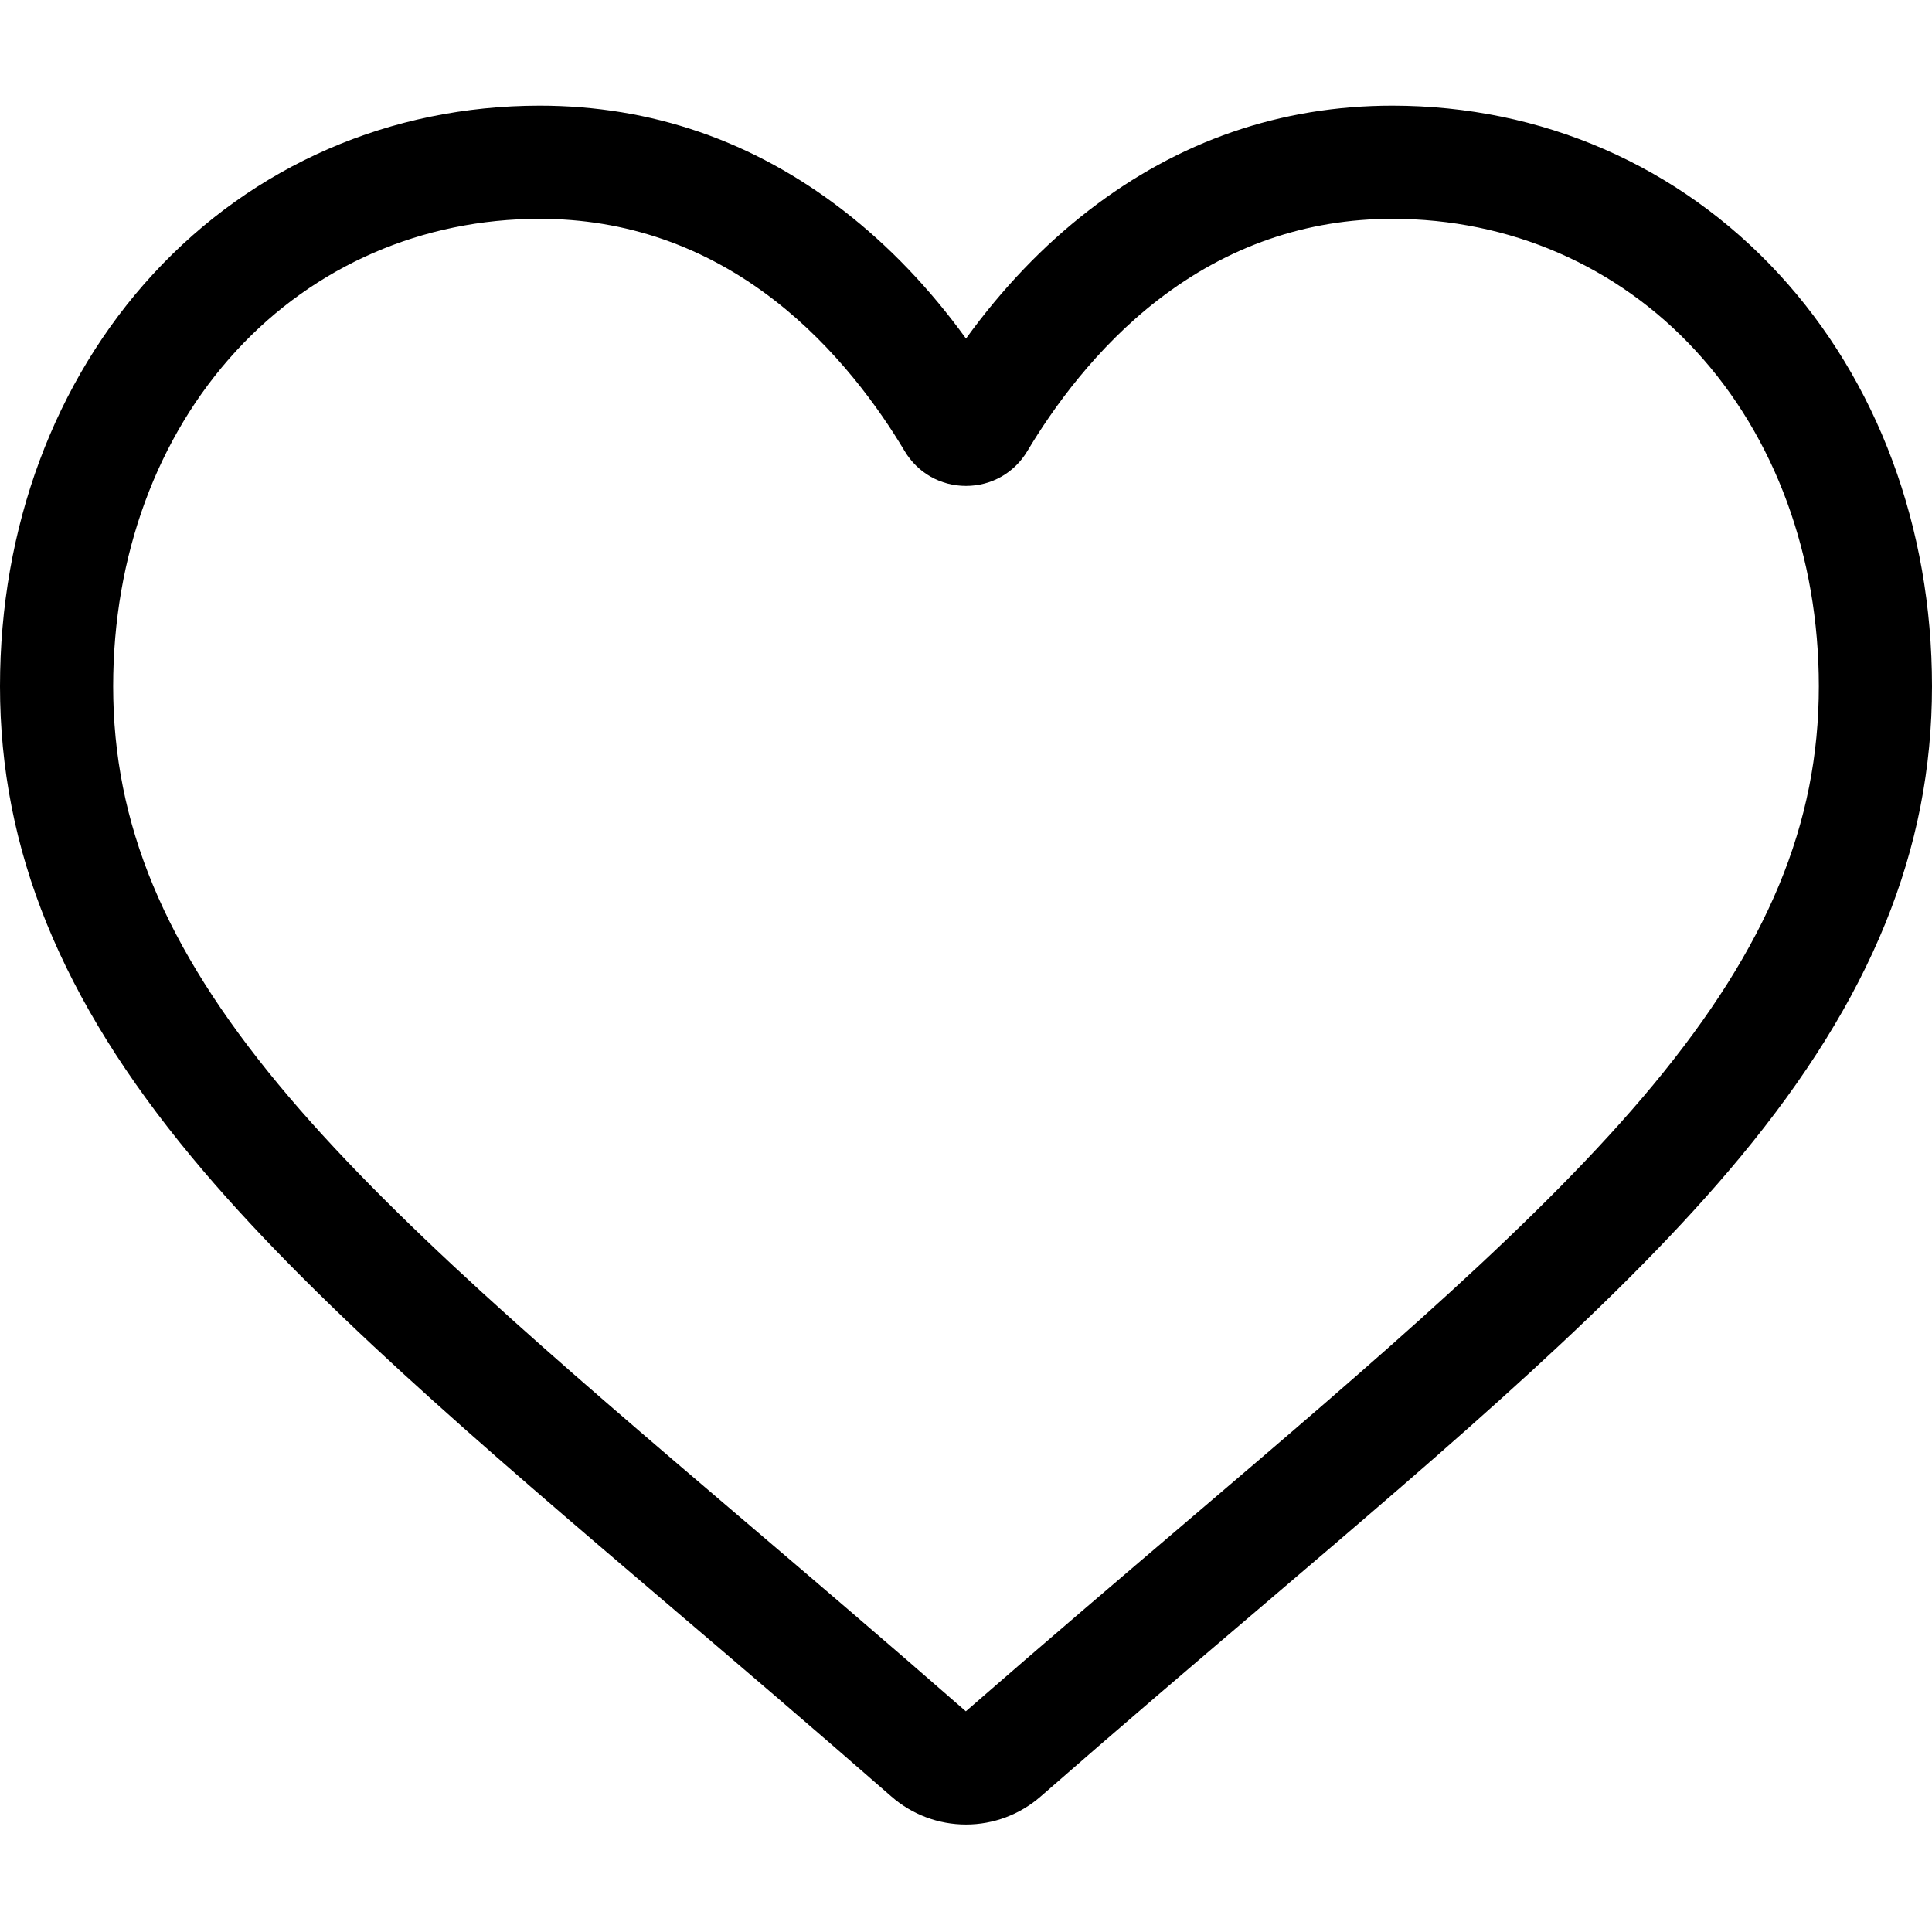 <svg width="512" height="512" viewBox="0 0 512 512" fill="none" xmlns="http://www.w3.org/2000/svg">
<path d="M255.999 483.515C248.71 483.515 241.684 480.874 236.207 476.077C215.523 457.991 195.582 440.995 177.988 426.003L177.898 425.925C126.316 381.968 81.773 344.007 50.781 306.612C16.137 264.81 0 225.172 0 181.871C0 139.801 14.426 100.988 40.617 72.578C67.121 43.832 103.488 28 143.031 28C172.586 28 199.652 37.344 223.477 55.77C235.5 65.07 246.398 76.453 255.999 89.73C265.604 76.453 276.499 65.07 288.526 55.77C312.351 37.344 339.417 28 368.972 28C408.511 28 444.882 43.832 471.386 72.578C497.577 100.988 511.999 139.801 511.999 181.871C511.999 225.171 495.866 264.809 461.222 306.608C430.229 344.007 385.69 381.964 334.116 425.917C316.491 440.933 296.519 457.956 275.788 476.085C270.31 480.877 263.278 483.517 255.999 483.515ZM143.031 57.992C111.965 57.992 83.426 70.391 62.664 92.906C41.594 115.762 29.988 147.356 29.988 181.871C29.988 218.289 43.523 250.859 73.871 287.476C103.203 322.87 146.832 360.05 197.348 403.101L197.441 403.179C215.101 418.229 235.121 435.292 255.956 453.511C276.917 435.257 296.968 418.167 314.663 403.093C365.175 360.042 408.8 322.87 438.132 287.476C468.476 250.859 482.011 218.289 482.011 181.871C482.011 147.355 470.405 115.761 449.335 92.906C428.577 70.391 400.035 57.992 368.972 57.992C346.214 57.992 325.319 65.227 306.87 79.492C290.429 92.211 278.976 108.289 272.26 119.539C268.808 125.324 262.73 128.777 255.999 128.777C249.269 128.777 243.191 125.324 239.738 119.539C233.028 108.289 221.574 92.211 205.128 79.492C186.68 65.227 165.785 57.992 143.031 57.992Z" fill="black"/>
</svg>
